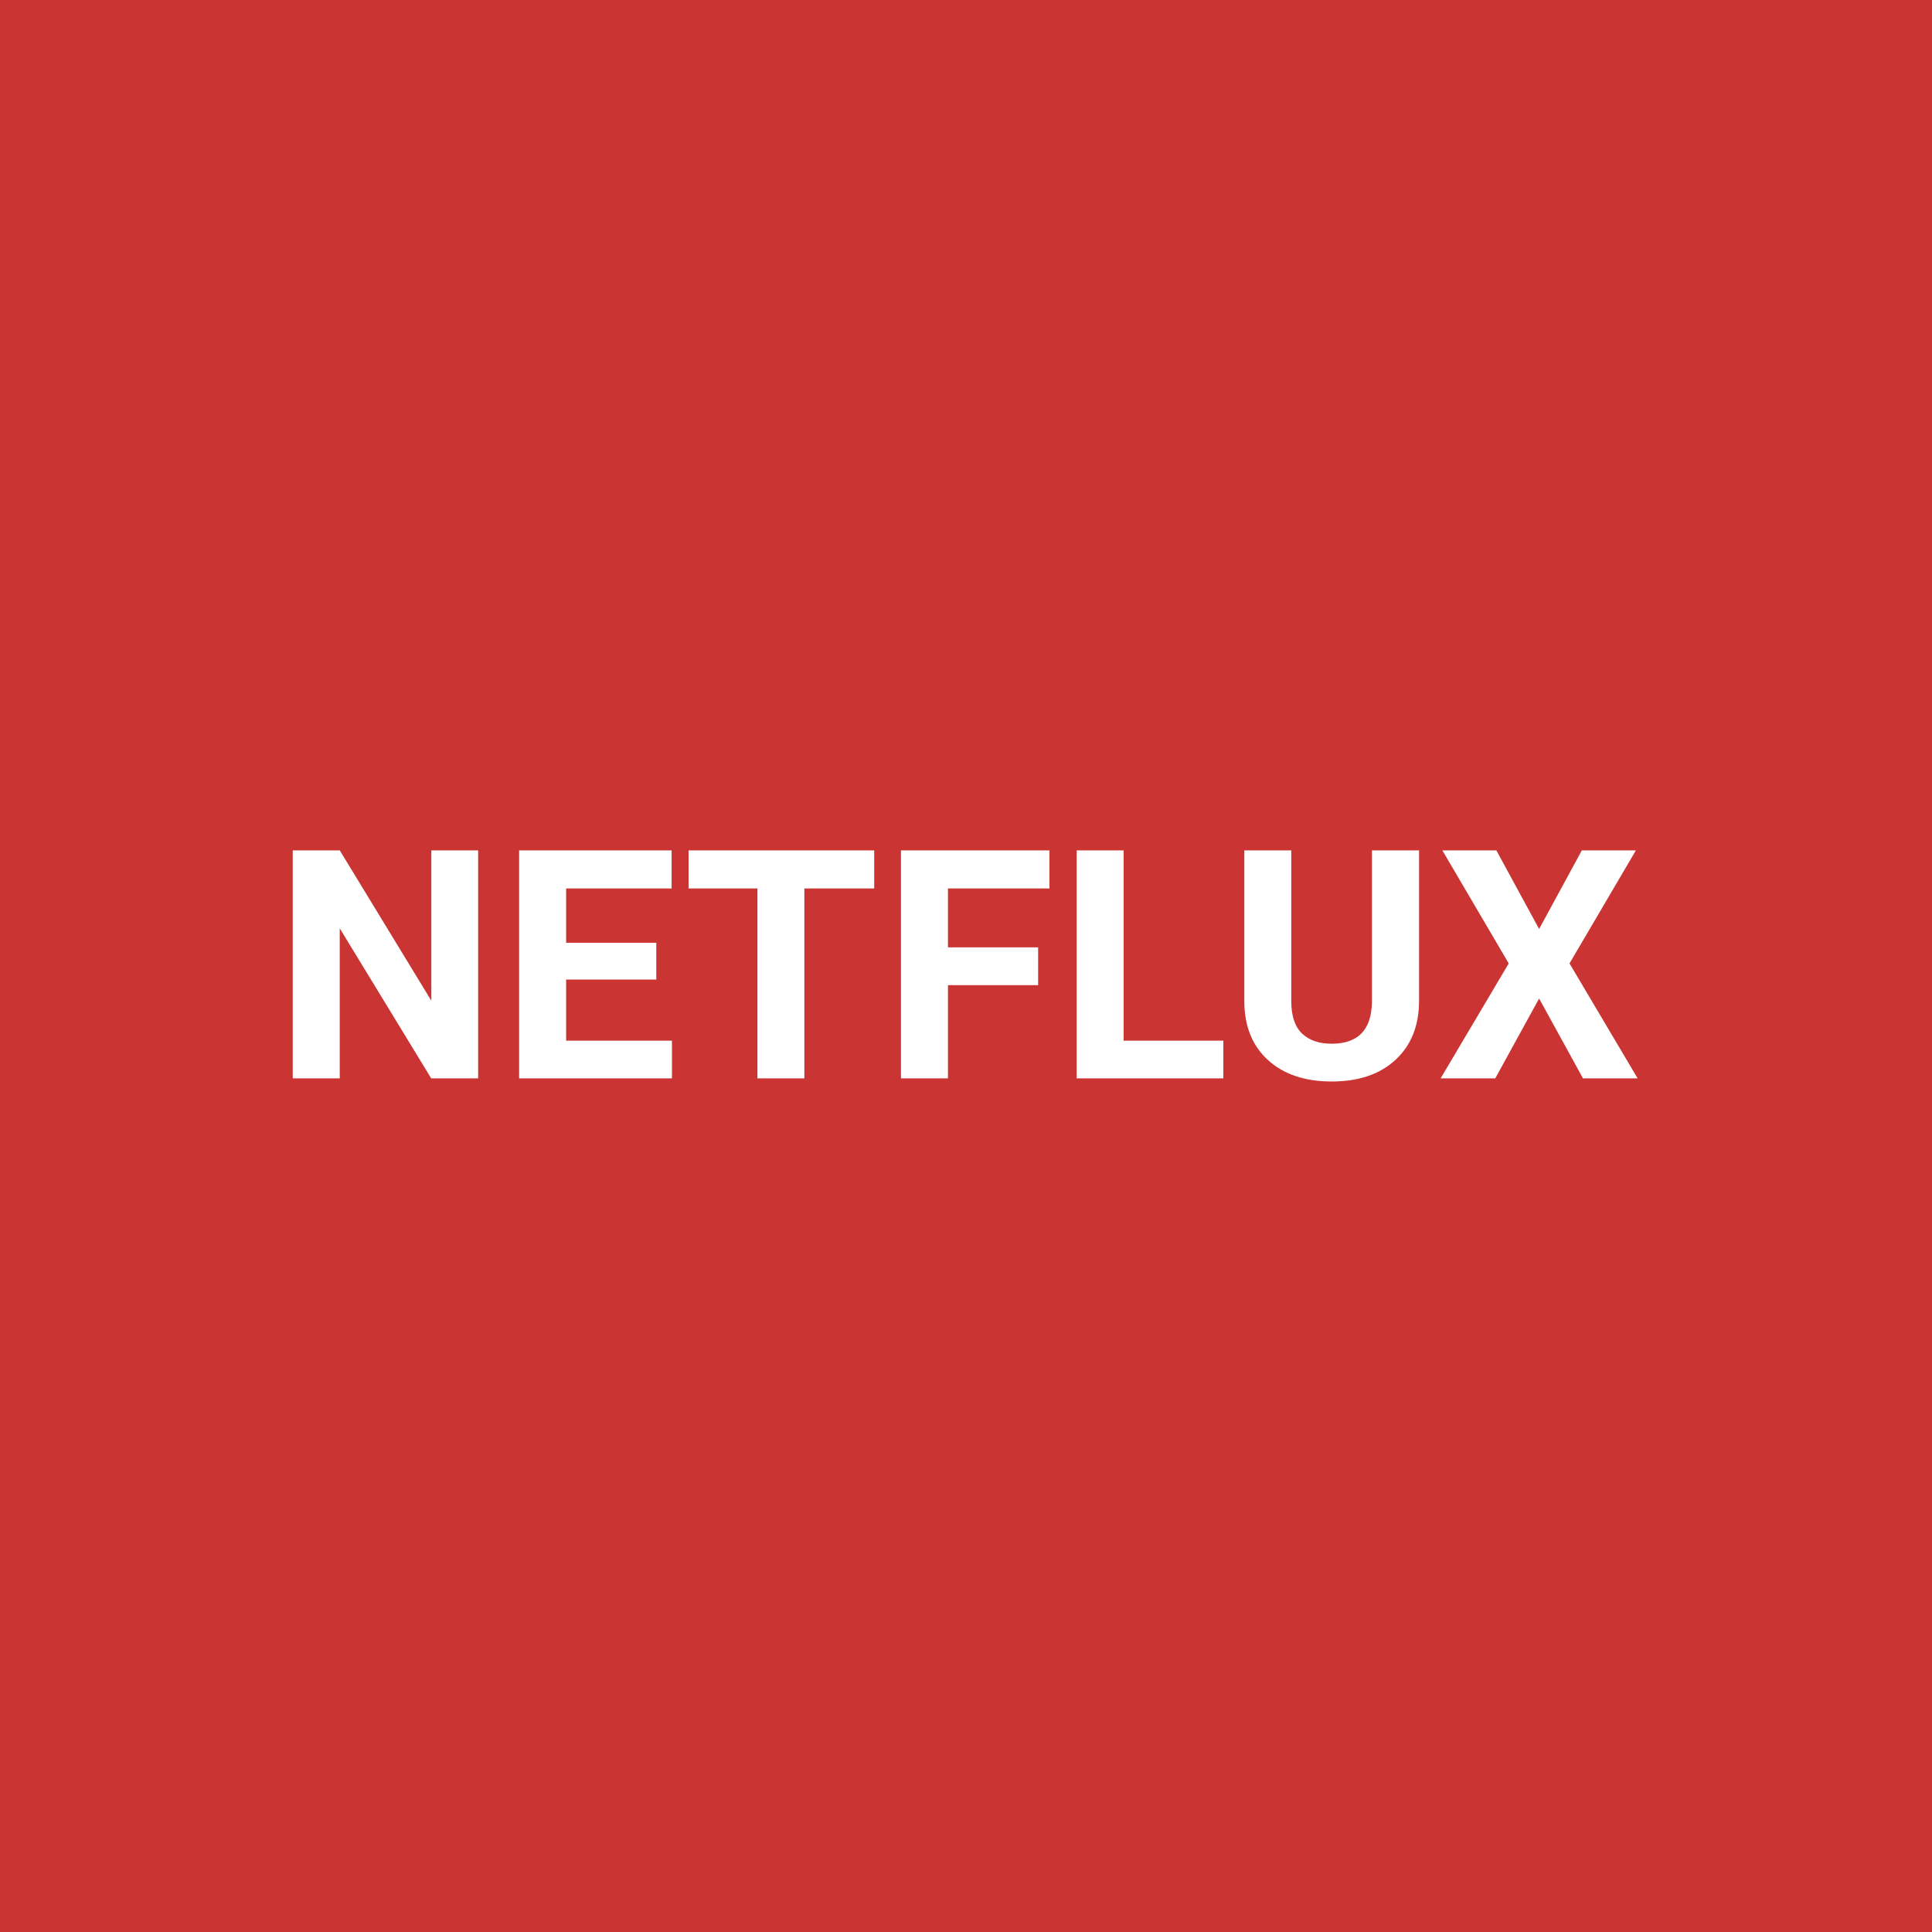 <svg xmlns="http://www.w3.org/2000/svg" version="1.1" xmlns:xlink="http://www.w3.org/1999/xlink" xmlns:svgjs="http://svgjs.dev/svgjs" width="1000" height="1000" viewBox="0 0 1000 1000"><rect width="1000" height="1000" fill="#ca3433"></rect><g transform="matrix(0.7,0,0,0.7,149.576,440.116)"><svg viewBox="0 0 396 68" data-background-color="#ca3433" preserveAspectRatio="xMidYMid meet" height="171" width="1000" xmlns="http://www.w3.org/2000/svg" xmlns:xlink="http://www.w3.org/1999/xlink"><g id="tight-bounds" transform="matrix(1,0,0,1,0.24,0.019)"><svg viewBox="0 0 395.52 67.961" height="67.961" width="395.52"><g><svg viewBox="0 0 395.52 67.961" height="67.961" width="395.52"><g><svg viewBox="0 0 395.52 67.961" height="67.961" width="395.52"><g><svg viewBox="0 0 395.52 67.961" height="67.961" width="395.52"><g><svg viewBox="0 0 395.52 67.961" height="67.961" width="395.52"><g transform="matrix(1,0,0,1,0,0)"><svg width="395.52" viewBox="3.17 -35.55 209.71 36.04" height="67.961" data-palette-color="#ffffff"><path d="M32.08-35.55L32.08 0 24.76 0 10.5-23.39 10.5 0 3.17 0 3.17-35.55 10.5-35.55 24.78-12.11 24.78-35.55 32.08-35.55ZM59.86-21.14L59.86-15.41 45.8-15.41 45.8-5.88 62.3-5.88 62.3 0 38.47 0 38.47-35.55 62.25-35.55 62.25-29.61 45.8-29.61 45.8-21.14 59.86-21.14ZM93.84-35.55L93.84-29.61 82.95-29.61 82.95 0 75.63 0 75.63-29.61 64.89-29.61 64.89-35.55 93.84-35.55ZM119.4-20.43L119.4-14.53 105.34-14.53 105.34 0 98.01 0 98.01-35.55 121.16-35.55 121.16-29.61 105.34-29.61 105.34-20.43 119.4-20.43ZM132.73-35.55L132.73-5.88 148.28-5.88 148.28 0 125.41 0 125.41-35.55 132.73-35.55ZM171.45-35.55L178.8-35.55 178.8-12.13Q178.8-6.3 175.15-2.91 171.5 0.49 165.17 0.49L165.17 0.49Q158.95 0.49 155.29-2.81 151.62-6.1 151.55-11.87L151.55-11.87 151.55-35.55 158.87-35.55 158.87-12.08Q158.87-8.59 160.55-6.99 162.22-5.4 165.17-5.4L165.17-5.4Q171.35-5.4 171.45-11.89L171.45-11.89 171.45-35.55ZM190.85-35.55L197.52-23.29 204.18-35.55 212.61-35.55 202.26-17.92 212.88 0 204.36 0 197.52-12.45 190.68 0 182.16 0 192.78-17.92 182.43-35.55 190.85-35.55Z" opacity="1" transform="matrix(1,0,0,1,0,0)" fill="#ffffff" class="undefined-text-0" data-fill-palette-color="primary" id="text-0"></path></svg></g></svg></g></svg></g></svg></g><g></g></svg></g><defs></defs></svg><rect width="395.52" height="67.961" fill="none" stroke="none" visibility="hidden"></rect></g></svg></g></svg>